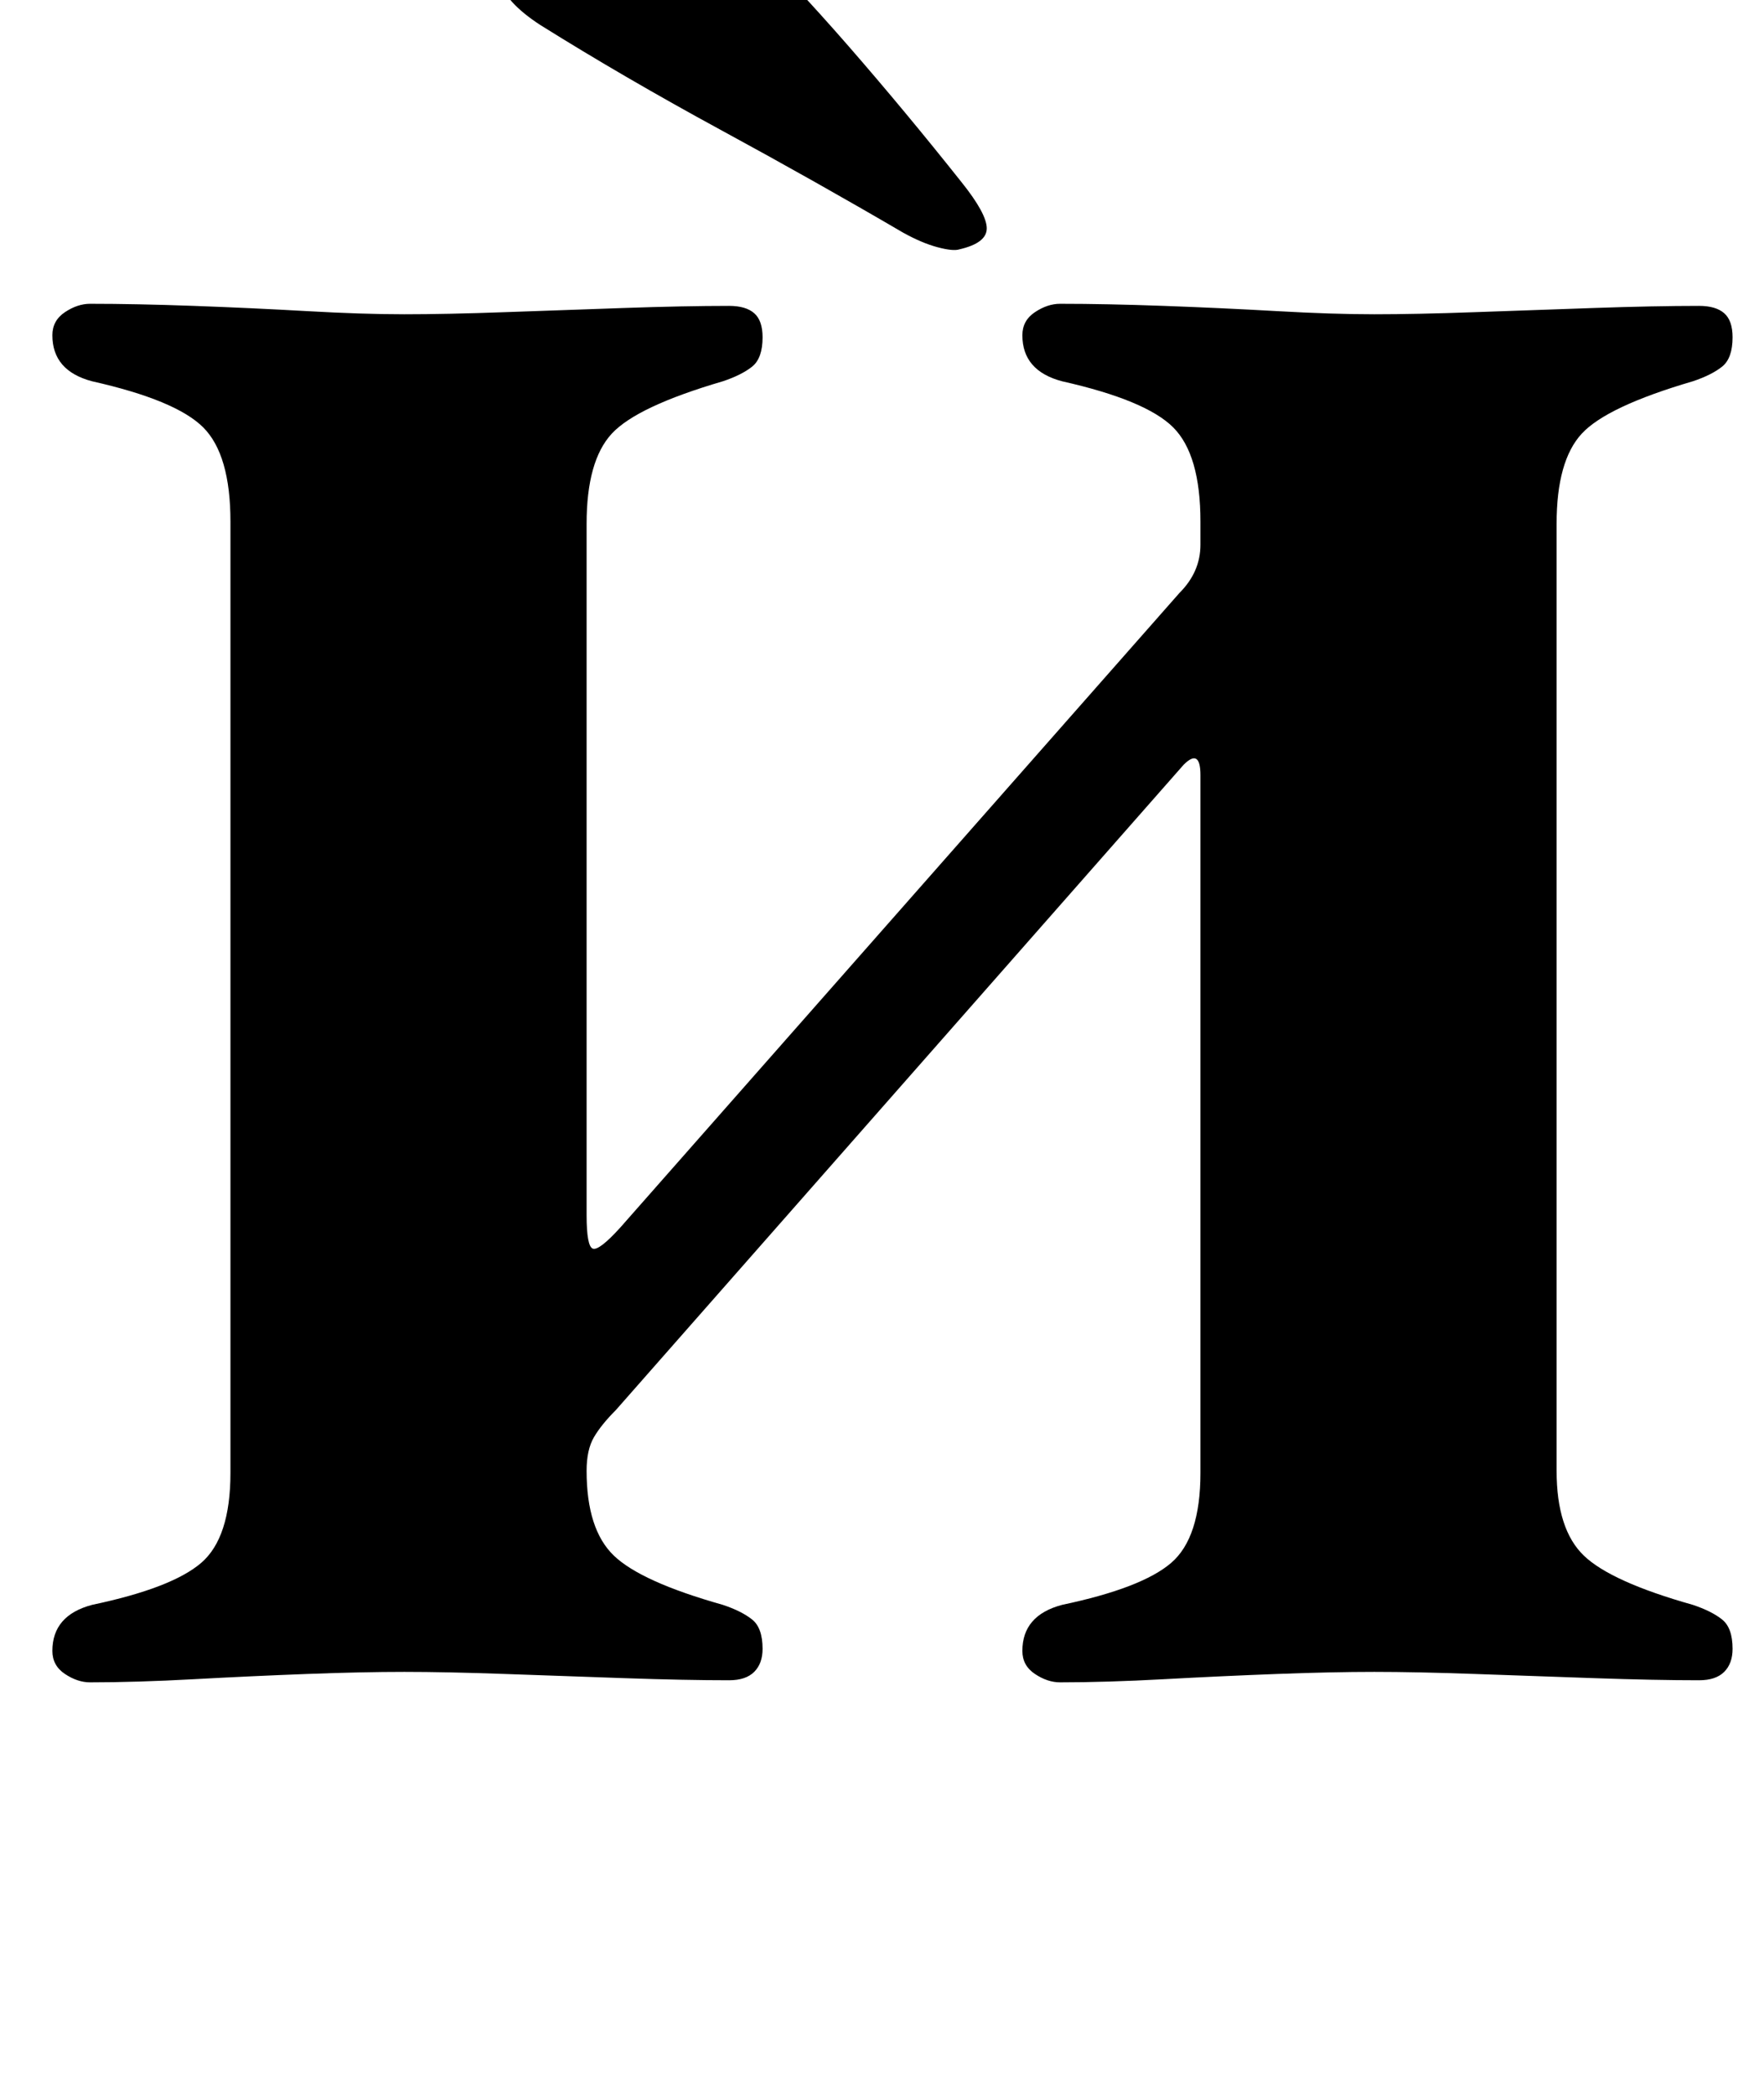 <?xml version="1.0" standalone="no"?>
<!DOCTYPE svg PUBLIC "-//W3C//DTD SVG 1.1//EN" "http://www.w3.org/Graphics/SVG/1.1/DTD/svg11.dtd" >
<svg xmlns="http://www.w3.org/2000/svg" xmlns:xlink="http://www.w3.org/1999/xlink" version="1.1" viewBox="-10 0 842 1000">
  <g transform="matrix(1 0 0 -1 0 800)">
   <path fill="currentColor"
d="M33 -3q-6 0 -12 4t-6 11q0 17 19 22q38 8 52 20t14 43v454q0 32 -13 45t-53 22q-19 5 -19 22q0 7 6 11t12 4q22 0 49.5 -1t54 -2.5t46.5 -1.5t48 1t57 2t50 1q8 0 12 -3.5t4 -11.5q0 -10 -5 -14t-14 -7q-41 -12 -53 -25t-12 -43v-330q0 -15 3 -16t13 10l267 303
q10 10 10 23v11q0 32 -13 45t-53 22q-19 5 -19 22q0 7 6 11t12 4q22 0 49.5 -1t54 -2.5t46.5 -1.5t48 1t57 2t50 1q8 0 12 -3.5t4 -11.5q0 -10 -5 -14t-14 -7q-41 -12 -53 -25t-12 -43v-452q0 -28 13 -40.5t52 -23.5q9 -3 14 -7t5 -14q0 -7 -4 -11t-12 -4q-21 0 -50 1t-57 2
t-48 1t-46.5 -1t-54 -2.5t-49.5 -1.5q-6 0 -12 4t-6 11q0 17 19 22q38 8 52 20t14 43v333q0 13 -8 5l-271 -308q-7 -7 -10.5 -13t-3.5 -16q0 -28 13 -40.5t52 -23.5q9 -3 14 -7t5 -14q0 -7 -4 -11t-12 -4q-21 0 -50 1t-57 2t-48 1t-46.5 -1t-54 -2.5t-49.5 -1.5zM448 681
q13 3 13 10t-12 22q-27 34 -54 65t-58 62q-14 14 -35 11q-8 -1 -26.5 -7.5t-34 -15.5t-13.5 -18q3 -11 20 -22q40 -25 86 -50t87 -49q9 -5 16.5 -7t10.5 -1z" />
  </g>

</svg>
